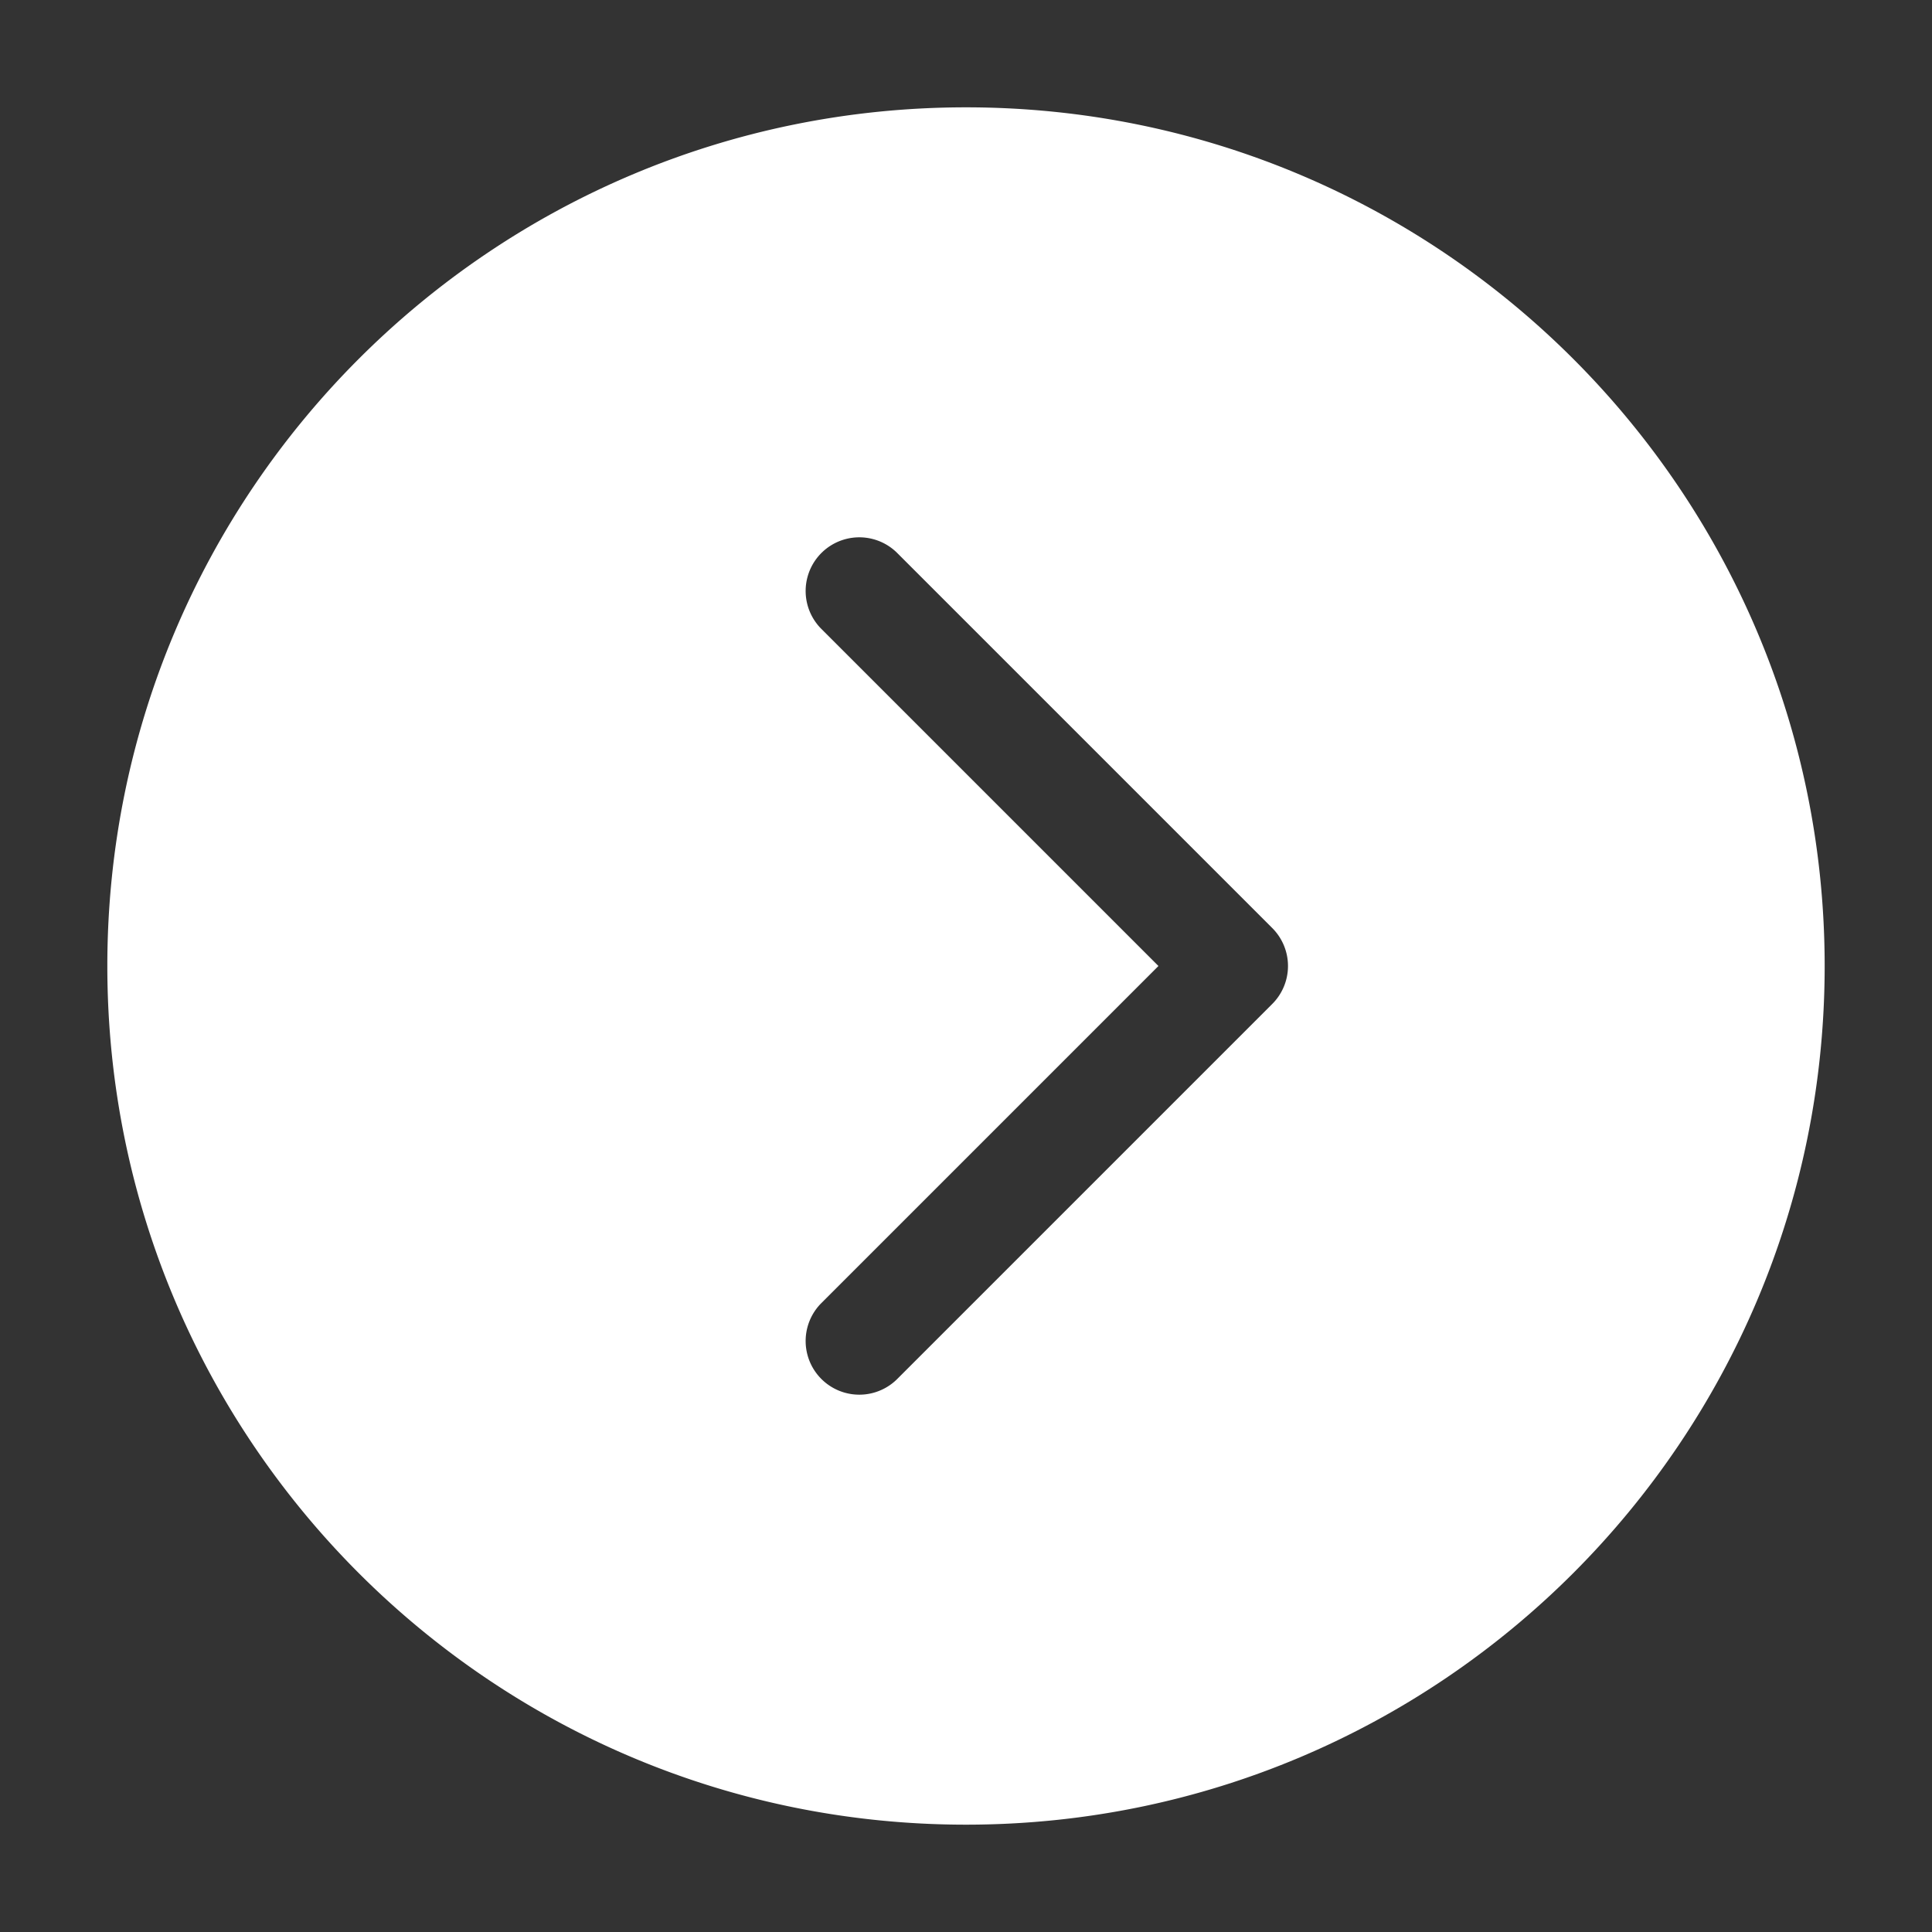 <svg xmlns="http://www.w3.org/2000/svg" viewBox="0 0 1024 1024">
  <rect x="0" y="0" width="1024" height="1024" fill="#333333" stroke="none"/>
  <path
    d="M967.111 512c0 251.364-203.748 455.111-455.111 455.111S56.889 763.364 56.889 512 260.636 56.889 512 56.889s455.111 203.748 455.111 455.111z m-532.11-179.001L614.002 512l-179.001 179.001a28.444 28.444 0 0 0 40.22 40.22l199.111-199.111a28.444 28.444 0 0 0 0-40.22l-199.111-199.111a28.444 28.444 0 0 0-40.22 40.22z"
    p-id="14917"
    fill="#fff"
  />
</svg>
